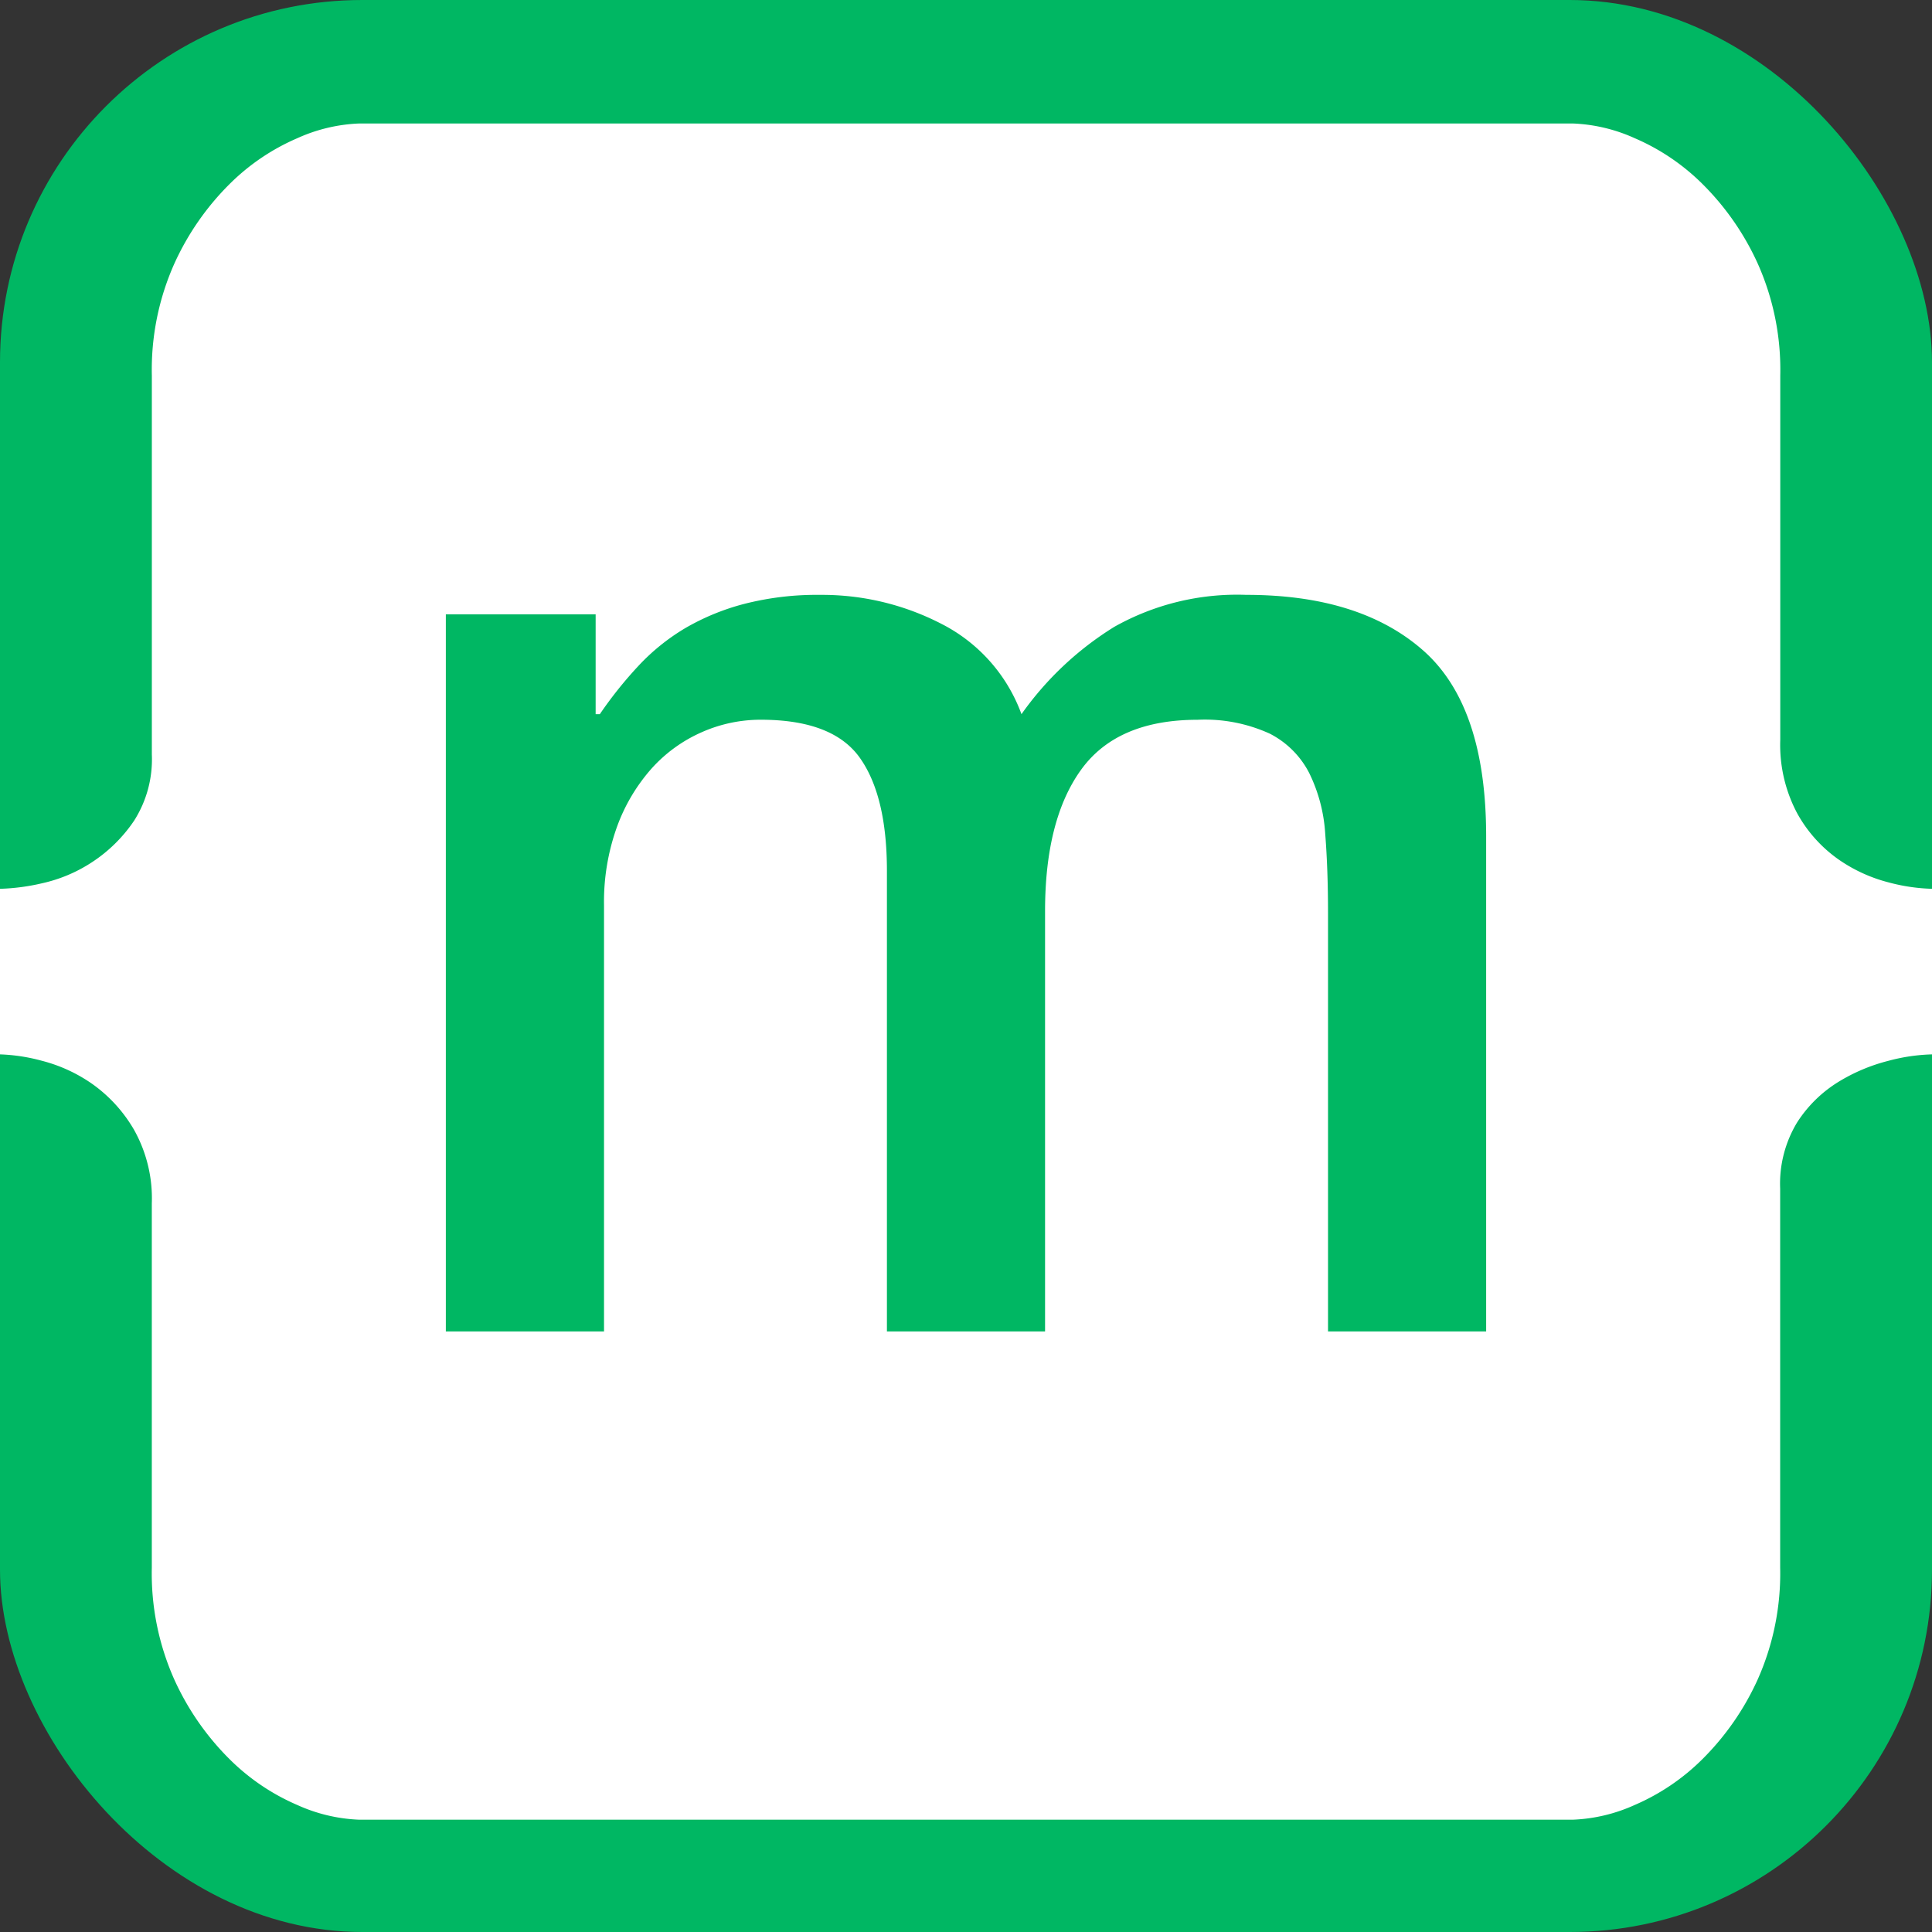 <svg xmlns="http://www.w3.org/2000/svg" width="128" height="128" viewBox="0 0 128 128"><rect x="0" y="0" width="128" height="128" fill="#333333" stroke="none"/><g transform="translate(0)"><rect width="128" height="128" rx="24" fill="#00b763"/><g transform="translate(-21.602 -18.965)"><path d="M-.208,12.691a13.947,13.947,0,0,0,2.782-.366,9.917,9.917,0,0,0,3.318-1.4A9.9,9.9,0,0,0,8.675,8.181,7.565,7.565,0,0,0,9.852,3.793V-21.314a17.231,17.231,0,0,1,1.5-7.435,17.766,17.766,0,0,1,3.639-5.241,14.446,14.446,0,0,1,4.495-3.047,10.94,10.94,0,0,1,4.067-.975H97.078c-7.242,10.969-7.242,101.406,0,112.375H23.55a10.94,10.94,0,0,1-4.067-.975,14.447,14.447,0,0,1-4.495-3.047A17.766,17.766,0,0,1,11.35,65.1a17.231,17.231,0,0,1-1.5-7.435V33.533a9.291,9.291,0,0,0-1.177-4.875A9.646,9.646,0,0,0,5.892,25.61a10.267,10.267,0,0,0-3.318-1.524A12.069,12.069,0,0,0-.208,23.66Zm128,10.969a12.321,12.321,0,0,0-2.889.427,11.925,11.925,0,0,0-3.318,1.4,8.622,8.622,0,0,0-2.729,2.681,7.836,7.836,0,0,0-1.124,4.388V57.665a17.231,17.231,0,0,1-1.5,7.435,17.765,17.765,0,0,1-3.639,5.241,14.447,14.447,0,0,1-4.495,3.047,10.94,10.94,0,0,1-4.067.975H30.506c7.242-10.969,7.242-101.406,0-112.375h73.528a10.94,10.94,0,0,1,4.067.975A14.447,14.447,0,0,1,112.6-33.99a17.766,17.766,0,0,1,3.639,5.241,17.231,17.231,0,0,1,1.5,7.435V2.818a9.644,9.644,0,0,0,1.124,4.875,9.119,9.119,0,0,0,2.729,3.047,10.267,10.267,0,0,0,3.318,1.524,12.321,12.321,0,0,0,2.889.427Z" transform="translate(21.81 65.16)" fill="#fff"/><path d="M3.12-26.325h9.925v6.617h.276a26.9,26.9,0,0,1,2.573-3.216,14.039,14.039,0,0,1,3.079-2.481,15.569,15.569,0,0,1,3.906-1.608,19.392,19.392,0,0,1,5.054-.6,17.211,17.211,0,0,1,8.041,1.93,10.914,10.914,0,0,1,5.284,5.973,21.148,21.148,0,0,1,6.157-5.79,16.6,16.6,0,0,1,8.73-2.114q7.536,0,11.717,3.676t4.181,12.314V21.186H61.567V-6.567q0-2.849-.184-5.192A10.6,10.6,0,0,0,60.326-15.8a6.01,6.01,0,0,0-2.619-2.619,10.354,10.354,0,0,0-4.779-.919q-5.33,0-7.719,3.308T42.82-6.659V21.186H32.343V-9.324q0-4.962-1.792-7.49t-6.571-2.527a9.618,9.618,0,0,0-3.906.827,9.734,9.734,0,0,0-3.308,2.389,11.959,11.959,0,0,0-2.3,3.86A14.673,14.673,0,0,0,13.6-7.027V21.186H3.12Z" transform="translate(48.02 85.99)" fill="#00b763"/></g></g></svg>